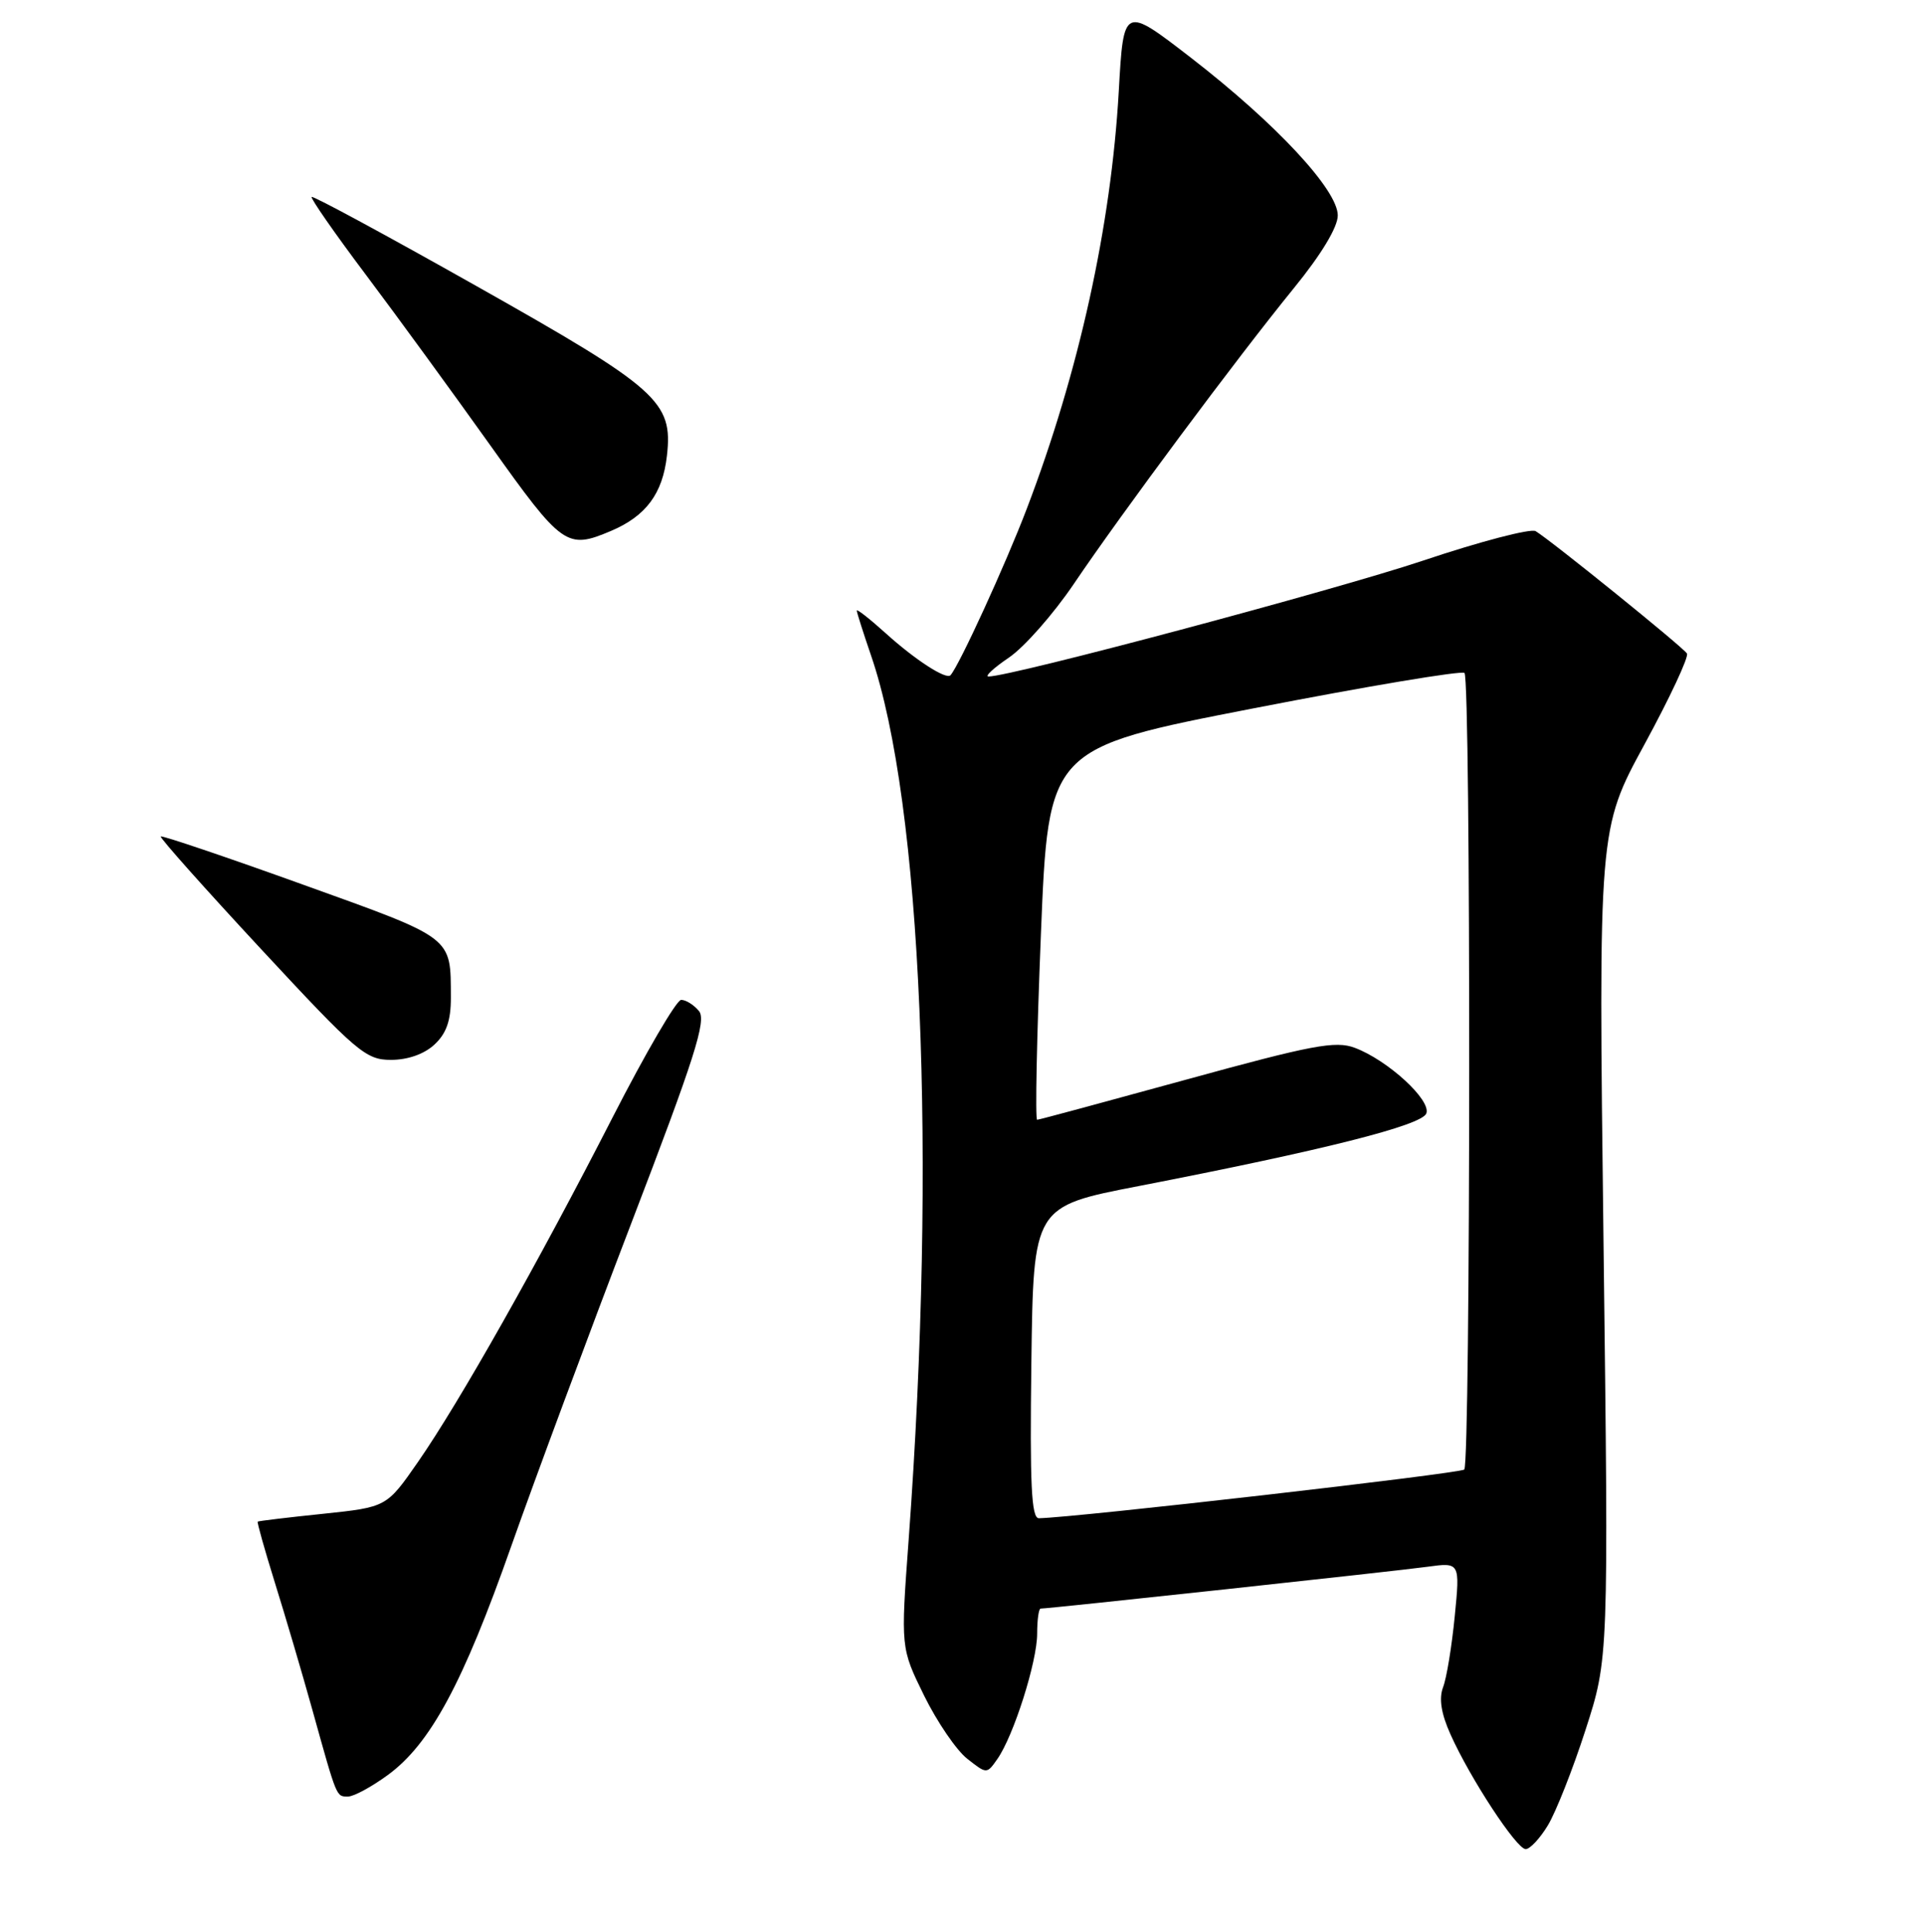 <?xml version="1.0" encoding="UTF-8" standalone="no"?>
<!DOCTYPE svg PUBLIC "-//W3C//DTD SVG 1.1//EN" "http://www.w3.org/Graphics/SVG/1.1/DTD/svg11.dtd" >
<svg xmlns="http://www.w3.org/2000/svg" xmlns:xlink="http://www.w3.org/1999/xlink" version="1.1" viewBox="0 0 256 257">
 <g >
 <path fill="currentColor"
d=" M 205.95 242.84 C 207.01 241.09 209.27 235.39 210.96 230.15 C 214.04 220.63 214.04 220.63 213.36 165.46 C 212.68 110.29 212.68 110.29 218.82 99.01 C 222.19 92.81 224.73 87.38 224.46 86.94 C 223.93 86.08 206.29 71.83 204.32 70.66 C 203.66 70.28 196.91 72.04 189.32 74.59 C 177.53 78.53 134.53 90.00 131.53 90.00 C 130.98 90.00 132.21 88.86 134.26 87.47 C 136.30 86.08 140.18 81.67 142.88 77.68 C 149.17 68.36 164.64 47.56 172.16 38.33 C 175.81 33.85 178.00 30.22 178.00 28.66 C 178.00 25.27 169.79 16.45 158.51 7.72 C 149.50 0.76 149.50 0.76 148.86 12.13 C 147.84 30.07 143.56 49.50 136.62 67.68 C 133.79 75.11 127.64 88.52 126.47 89.83 C 125.90 90.46 121.80 87.81 117.91 84.30 C 115.76 82.36 114.00 80.97 114.00 81.23 C 114.00 81.48 114.86 84.17 115.90 87.21 C 122.65 106.84 124.65 153.92 120.90 204.87 C 119.84 219.23 119.84 219.23 122.96 225.58 C 124.68 229.07 127.26 232.85 128.69 233.97 C 131.29 236.02 131.30 236.02 132.70 234.02 C 134.87 230.93 138.00 221.07 138.00 217.34 C 138.00 215.50 138.21 214.00 138.46 214.00 C 139.58 214.00 185.94 208.99 189.89 208.44 C 194.27 207.84 194.27 207.84 193.56 215.05 C 193.17 219.01 192.48 223.25 192.01 224.46 C 191.44 225.97 191.75 227.96 193.00 230.74 C 195.60 236.56 201.79 246.00 203.00 246.00 C 203.57 246.00 204.90 244.58 205.95 242.84 Z  M 51.60 236.14 C 57.26 232.00 61.59 223.97 68.03 205.68 C 71.17 196.78 78.35 177.46 83.99 162.75 C 92.44 140.72 94.03 135.74 93.00 134.50 C 92.32 133.68 91.25 133.01 90.63 133.02 C 90.01 133.03 85.90 140.07 81.50 148.67 C 71.61 168.00 61.11 186.58 55.61 194.50 C 51.44 200.50 51.44 200.50 42.97 201.39 C 38.31 201.87 34.41 202.34 34.29 202.43 C 34.18 202.51 35.21 206.16 36.57 210.54 C 37.94 214.92 40.19 222.55 41.57 227.50 C 44.87 239.34 44.73 239.00 46.32 239.00 C 47.08 239.00 49.45 237.71 51.60 236.14 Z  M 57.81 138.96 C 59.40 137.48 60.00 135.77 59.99 132.71 C 59.96 124.54 60.48 124.94 40.27 117.67 C 30.05 113.99 21.55 111.12 21.39 111.28 C 21.23 111.44 27.24 118.19 34.76 126.29 C 47.48 139.99 48.67 141.00 52.02 141.00 C 54.26 141.00 56.45 140.23 57.81 138.96 Z  M 81.28 70.64 C 85.95 68.66 88.17 65.68 88.74 60.62 C 89.55 53.43 87.64 51.72 63.42 38.07 C 51.52 31.36 41.65 26.02 41.47 26.20 C 41.29 26.37 44.52 31.02 48.65 36.51 C 52.78 42.00 60.24 52.24 65.24 59.25 C 74.83 72.71 75.41 73.12 81.28 70.64 Z  M 137.23 181.25 C 137.50 160.50 137.50 160.50 151.50 157.79 C 176.08 153.02 189.17 149.72 189.78 148.13 C 190.46 146.36 184.64 141.03 180.25 139.39 C 177.69 138.43 174.55 139.03 157.89 143.61 C 147.22 146.54 138.28 148.96 138.00 148.97 C 137.72 148.99 137.95 137.87 138.50 124.27 C 139.50 99.54 139.50 99.54 166.86 94.22 C 181.92 91.29 194.52 89.18 194.86 89.53 C 195.72 90.38 195.68 194.65 194.83 195.50 C 194.30 196.03 143.12 201.89 138.23 201.98 C 137.23 201.99 137.02 197.51 137.23 181.25 Z "/>
</g>
</svg>